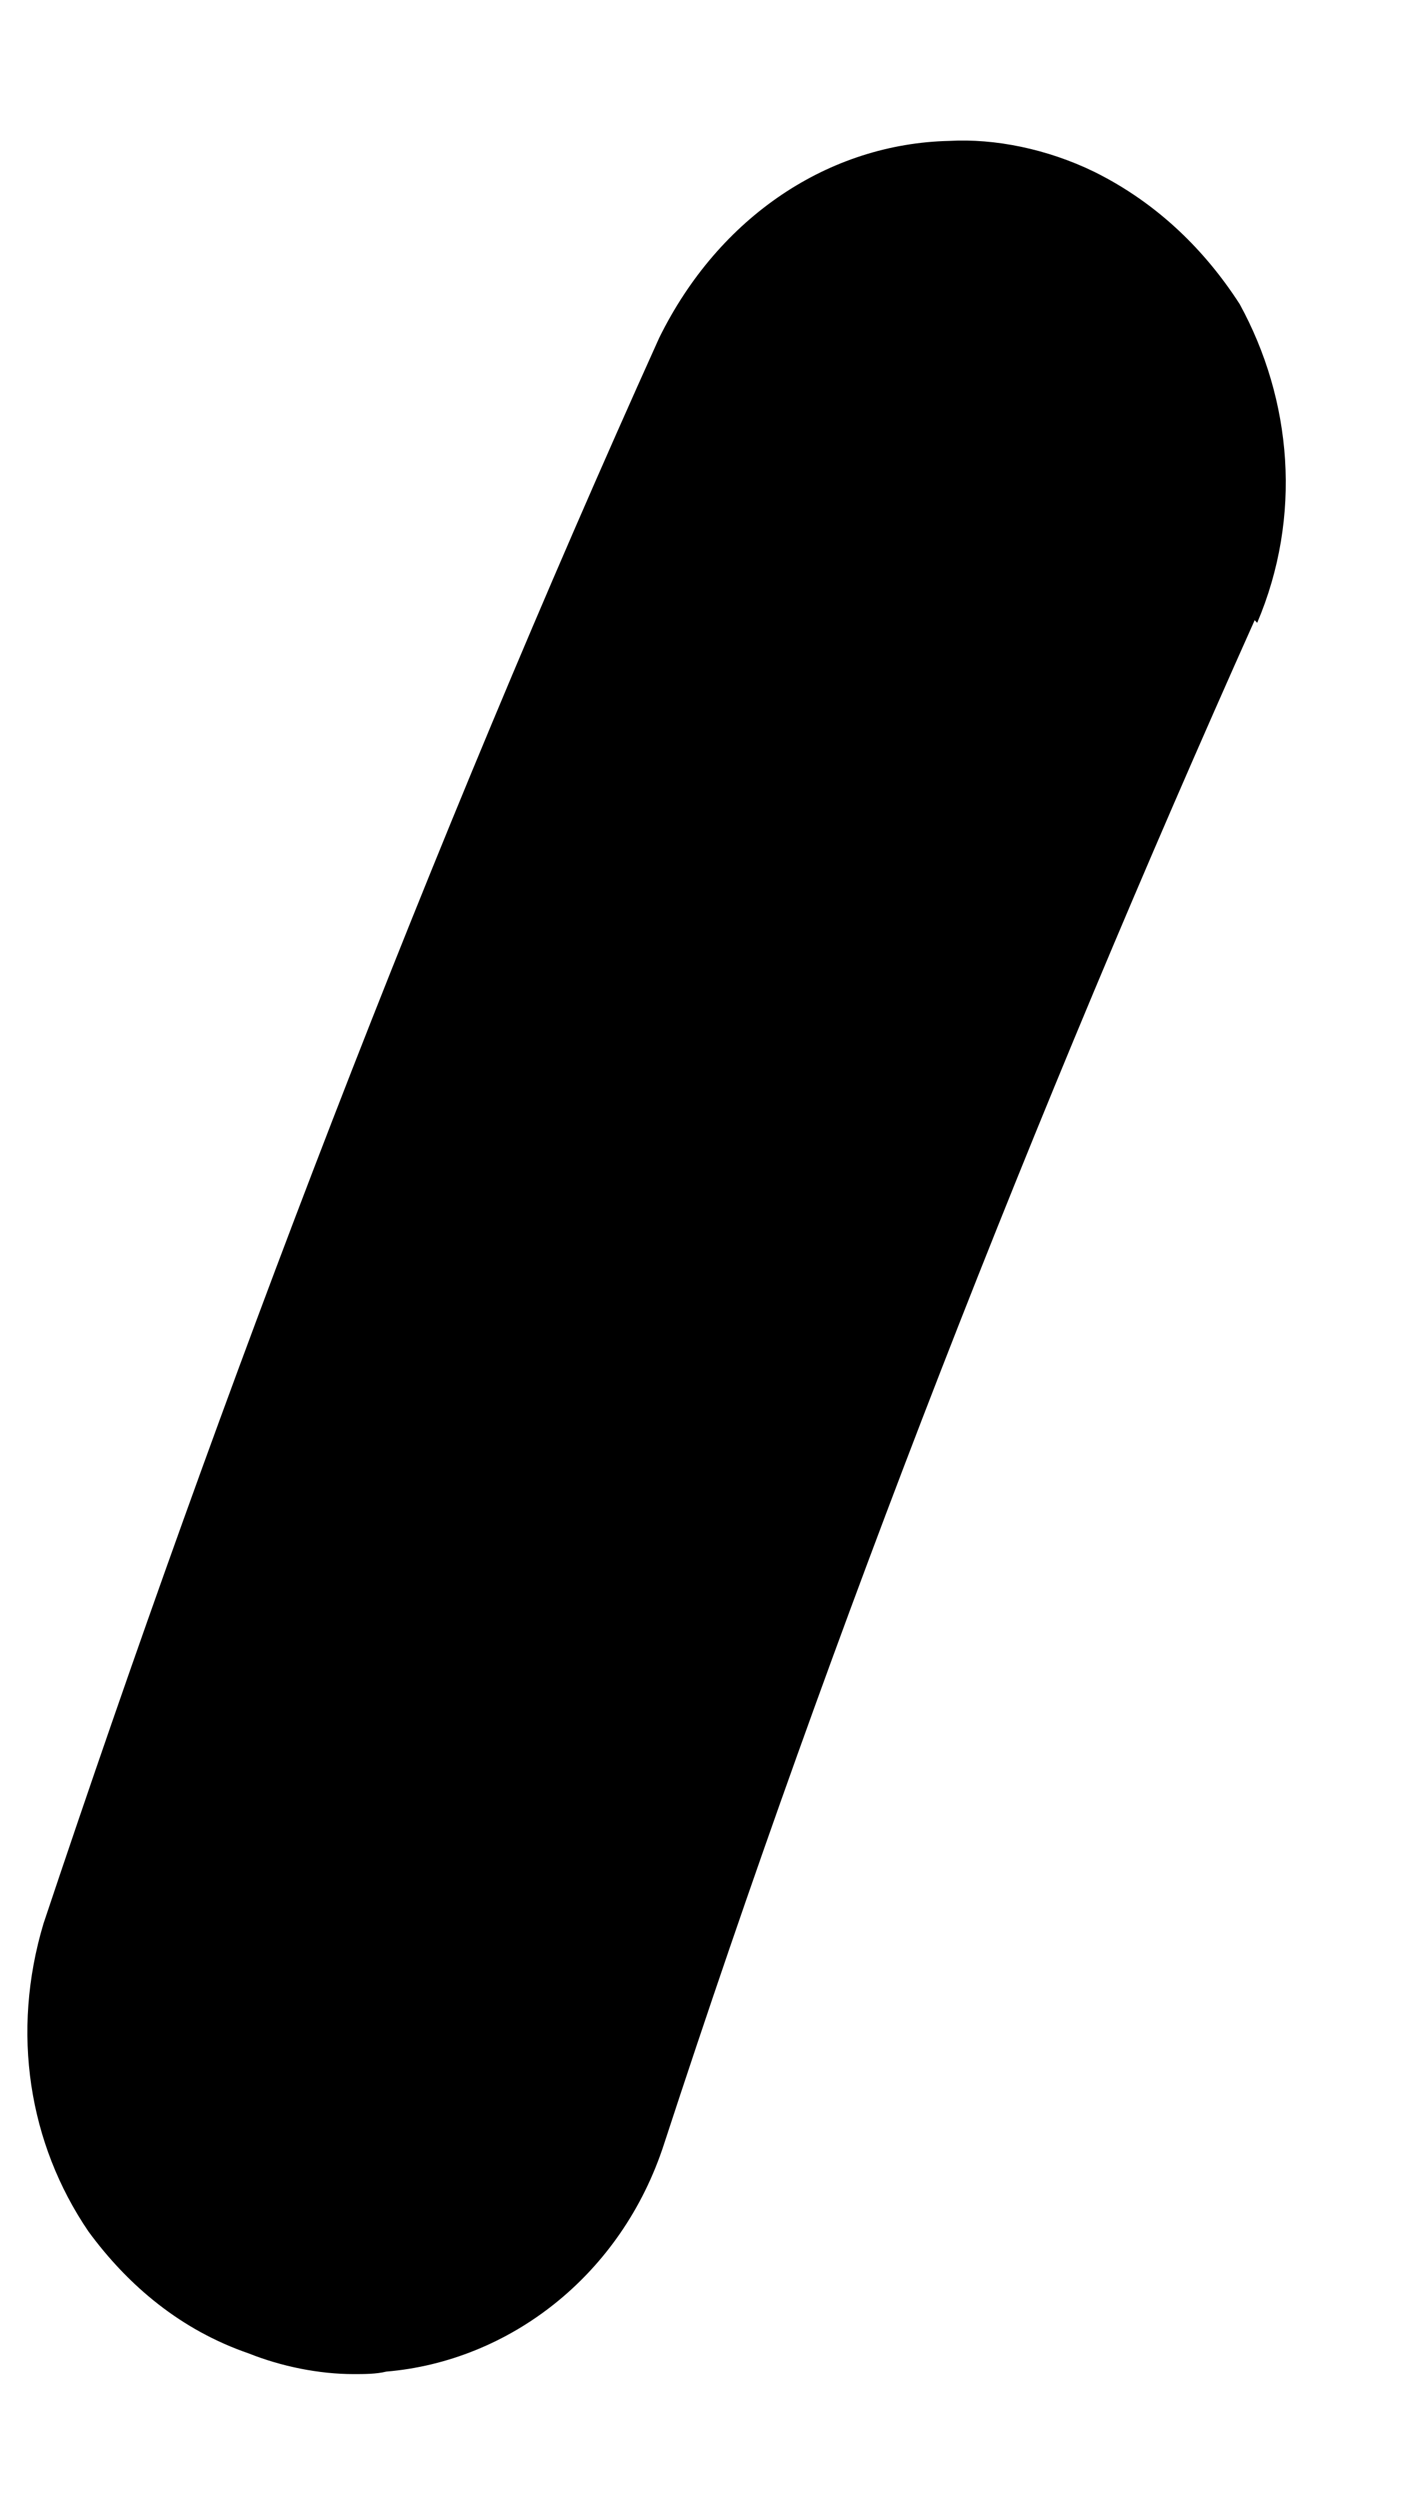 <?xml version="1.0" encoding="UTF-8" standalone="no"?><svg width='8' height='14' viewBox='0 0 8 14' fill='none' xmlns='http://www.w3.org/2000/svg'>
<path d='M7.029 3.473C5.795 6.23 4.674 9.088 3.721 12.004C3.482 12.744 2.851 13.223 2.164 13.281C2.108 13.295 2.038 13.295 1.982 13.295C1.786 13.295 1.576 13.252 1.393 13.179C1.015 13.049 0.72 12.802 0.496 12.497C0.16 12.004 0.061 11.38 0.244 10.771C1.253 7.753 2.403 4.75 3.693 1.892C4.029 1.21 4.646 0.804 5.319 0.789C5.571 0.775 5.866 0.833 6.132 0.963C6.482 1.137 6.749 1.399 6.945 1.703C7.239 2.24 7.296 2.893 7.043 3.488L7.029 3.473Z' fill='black'/>
</svg>
